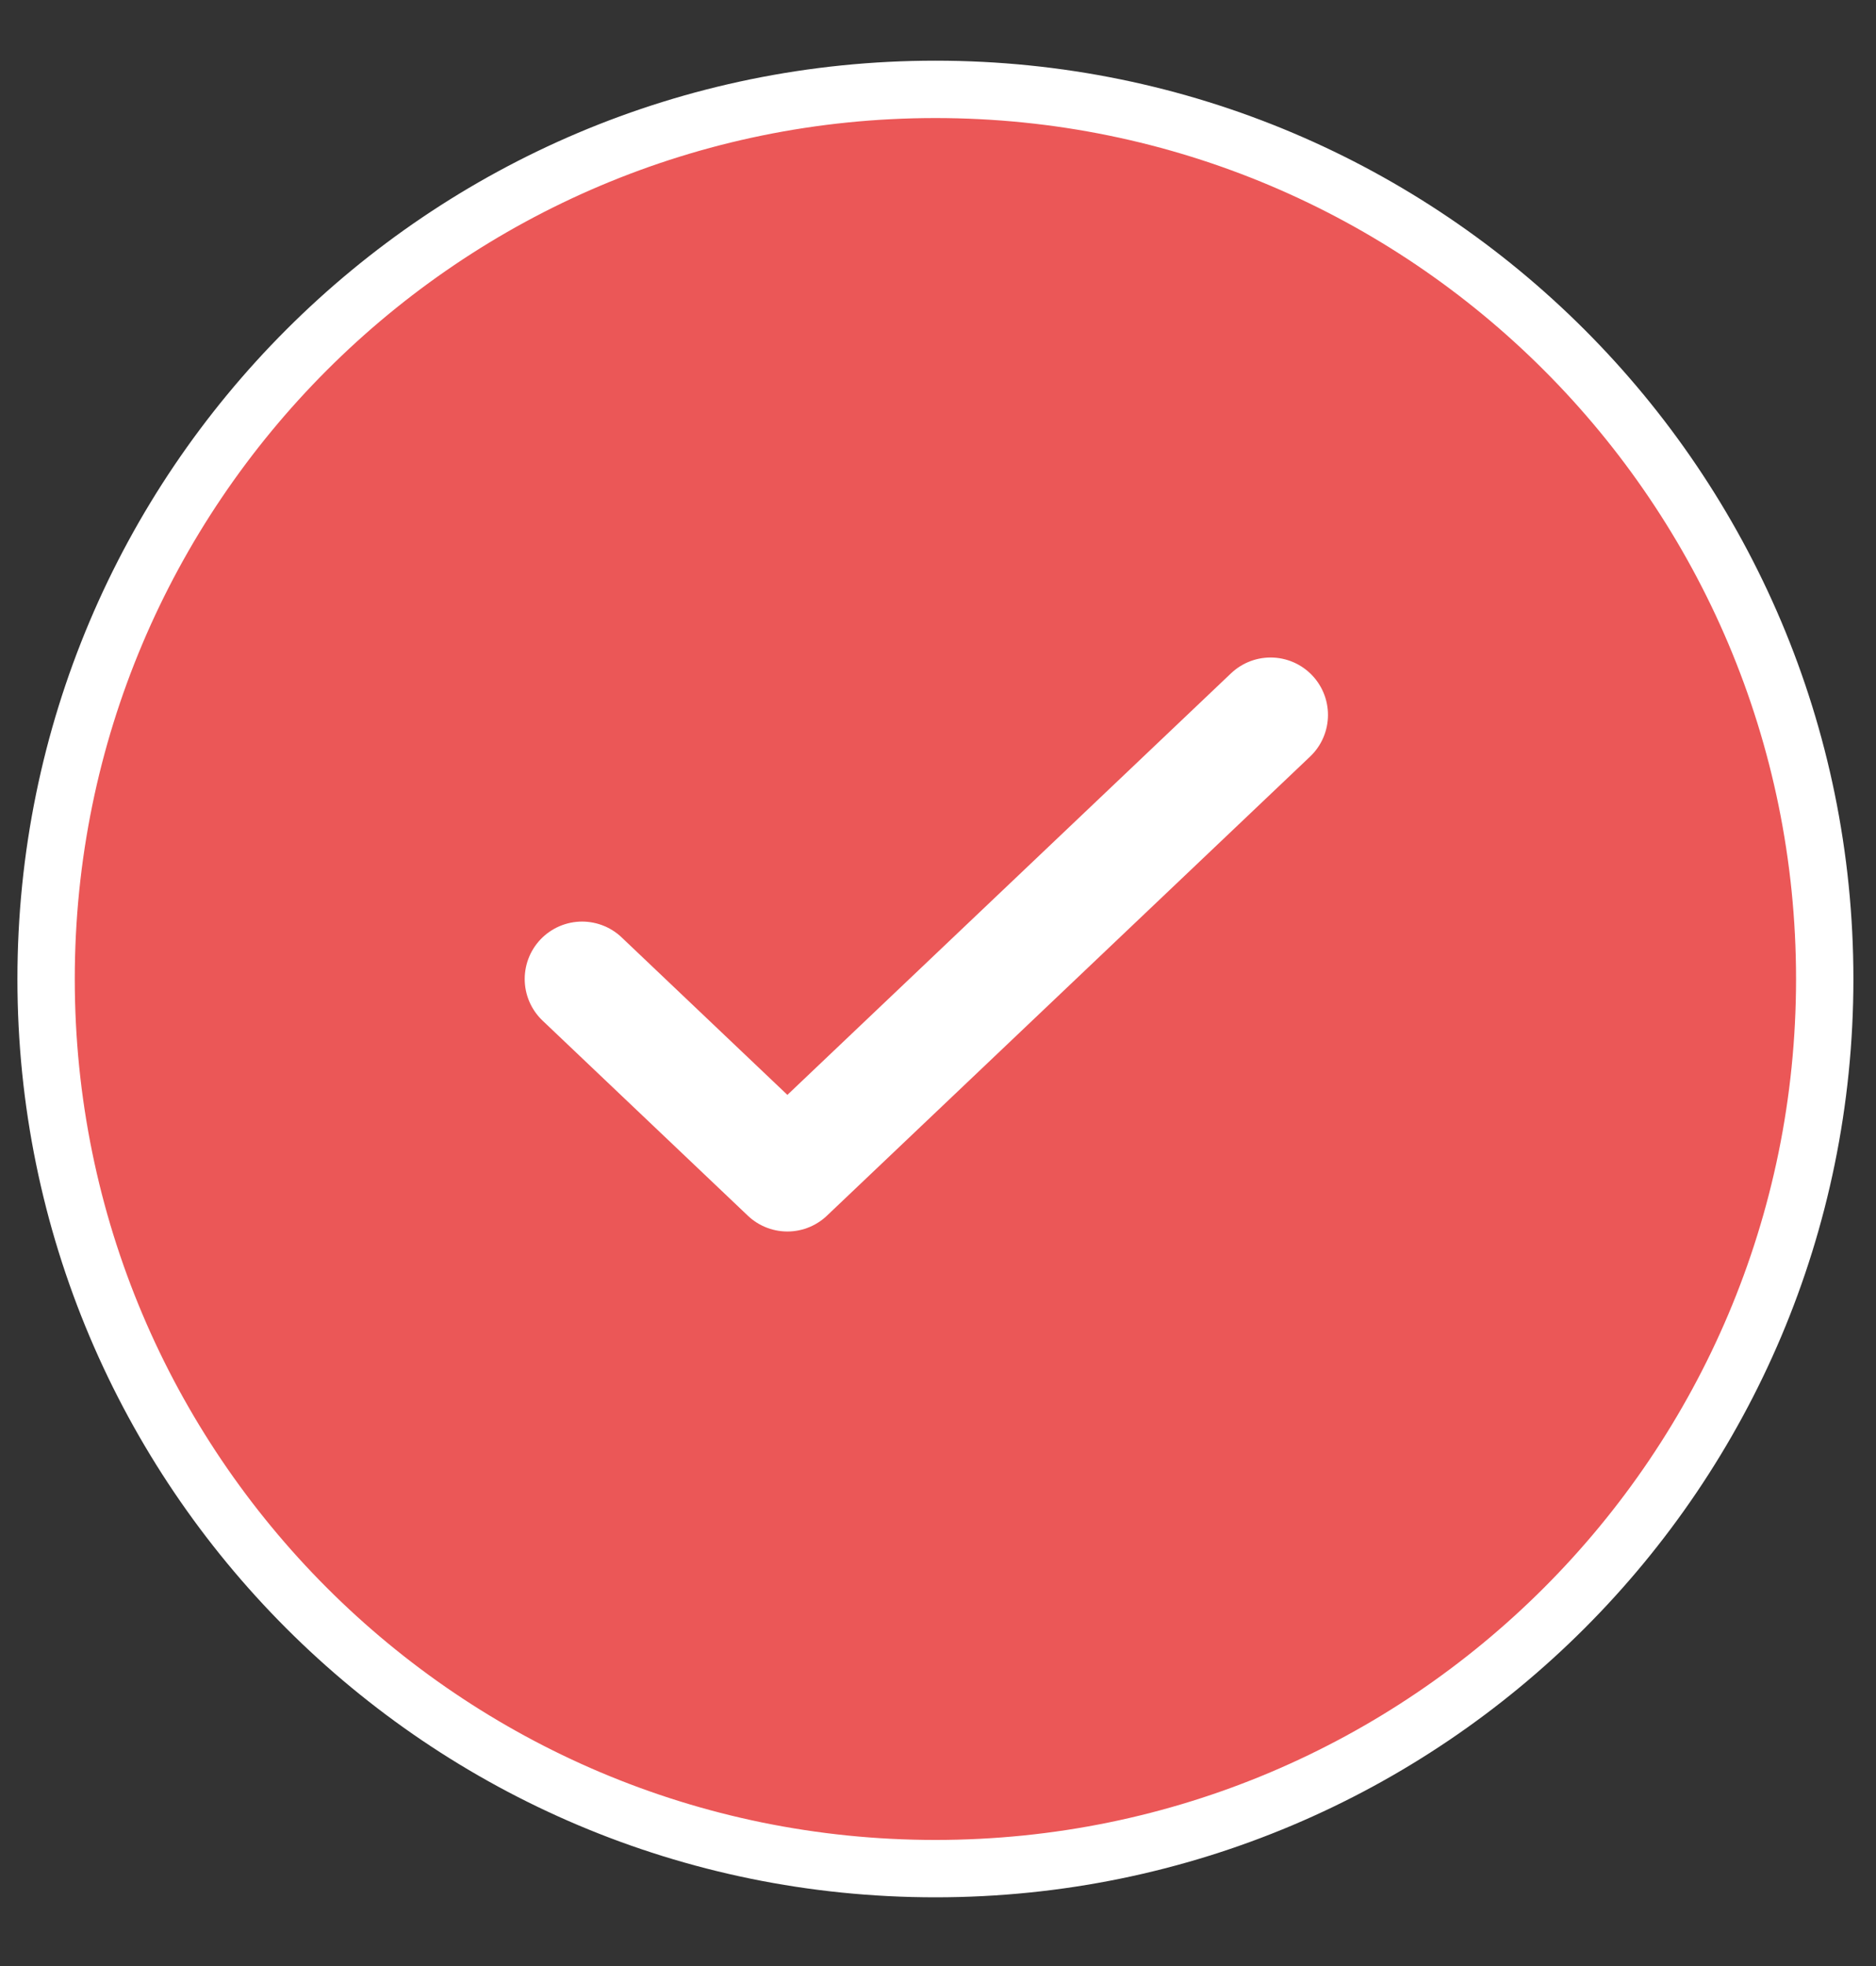 <svg width="21" height="22" viewBox="0 0 21 22" fill="none" xmlns="http://www.w3.org/2000/svg">
<rect x="0" y="0" width="21" height="22" fill="#333333" stroke="none"/>
<path d="M10.471 20.91C15.969 20.91 20.426 16.453 20.426 10.955C20.426 5.457 15.969 1 10.471 1C4.973 1 0.516 5.457 0.516 10.955C0.516 16.453 4.973 20.91 10.471 20.91Z" fill="#EB5757" stroke="white" stroke-width="0.642"/>
<path d="M6.516 10.955L8.814 13.138L14.223 8" stroke="white" stroke-width="1.285" stroke-linecap="round" stroke-linejoin="round"/>
</svg>
